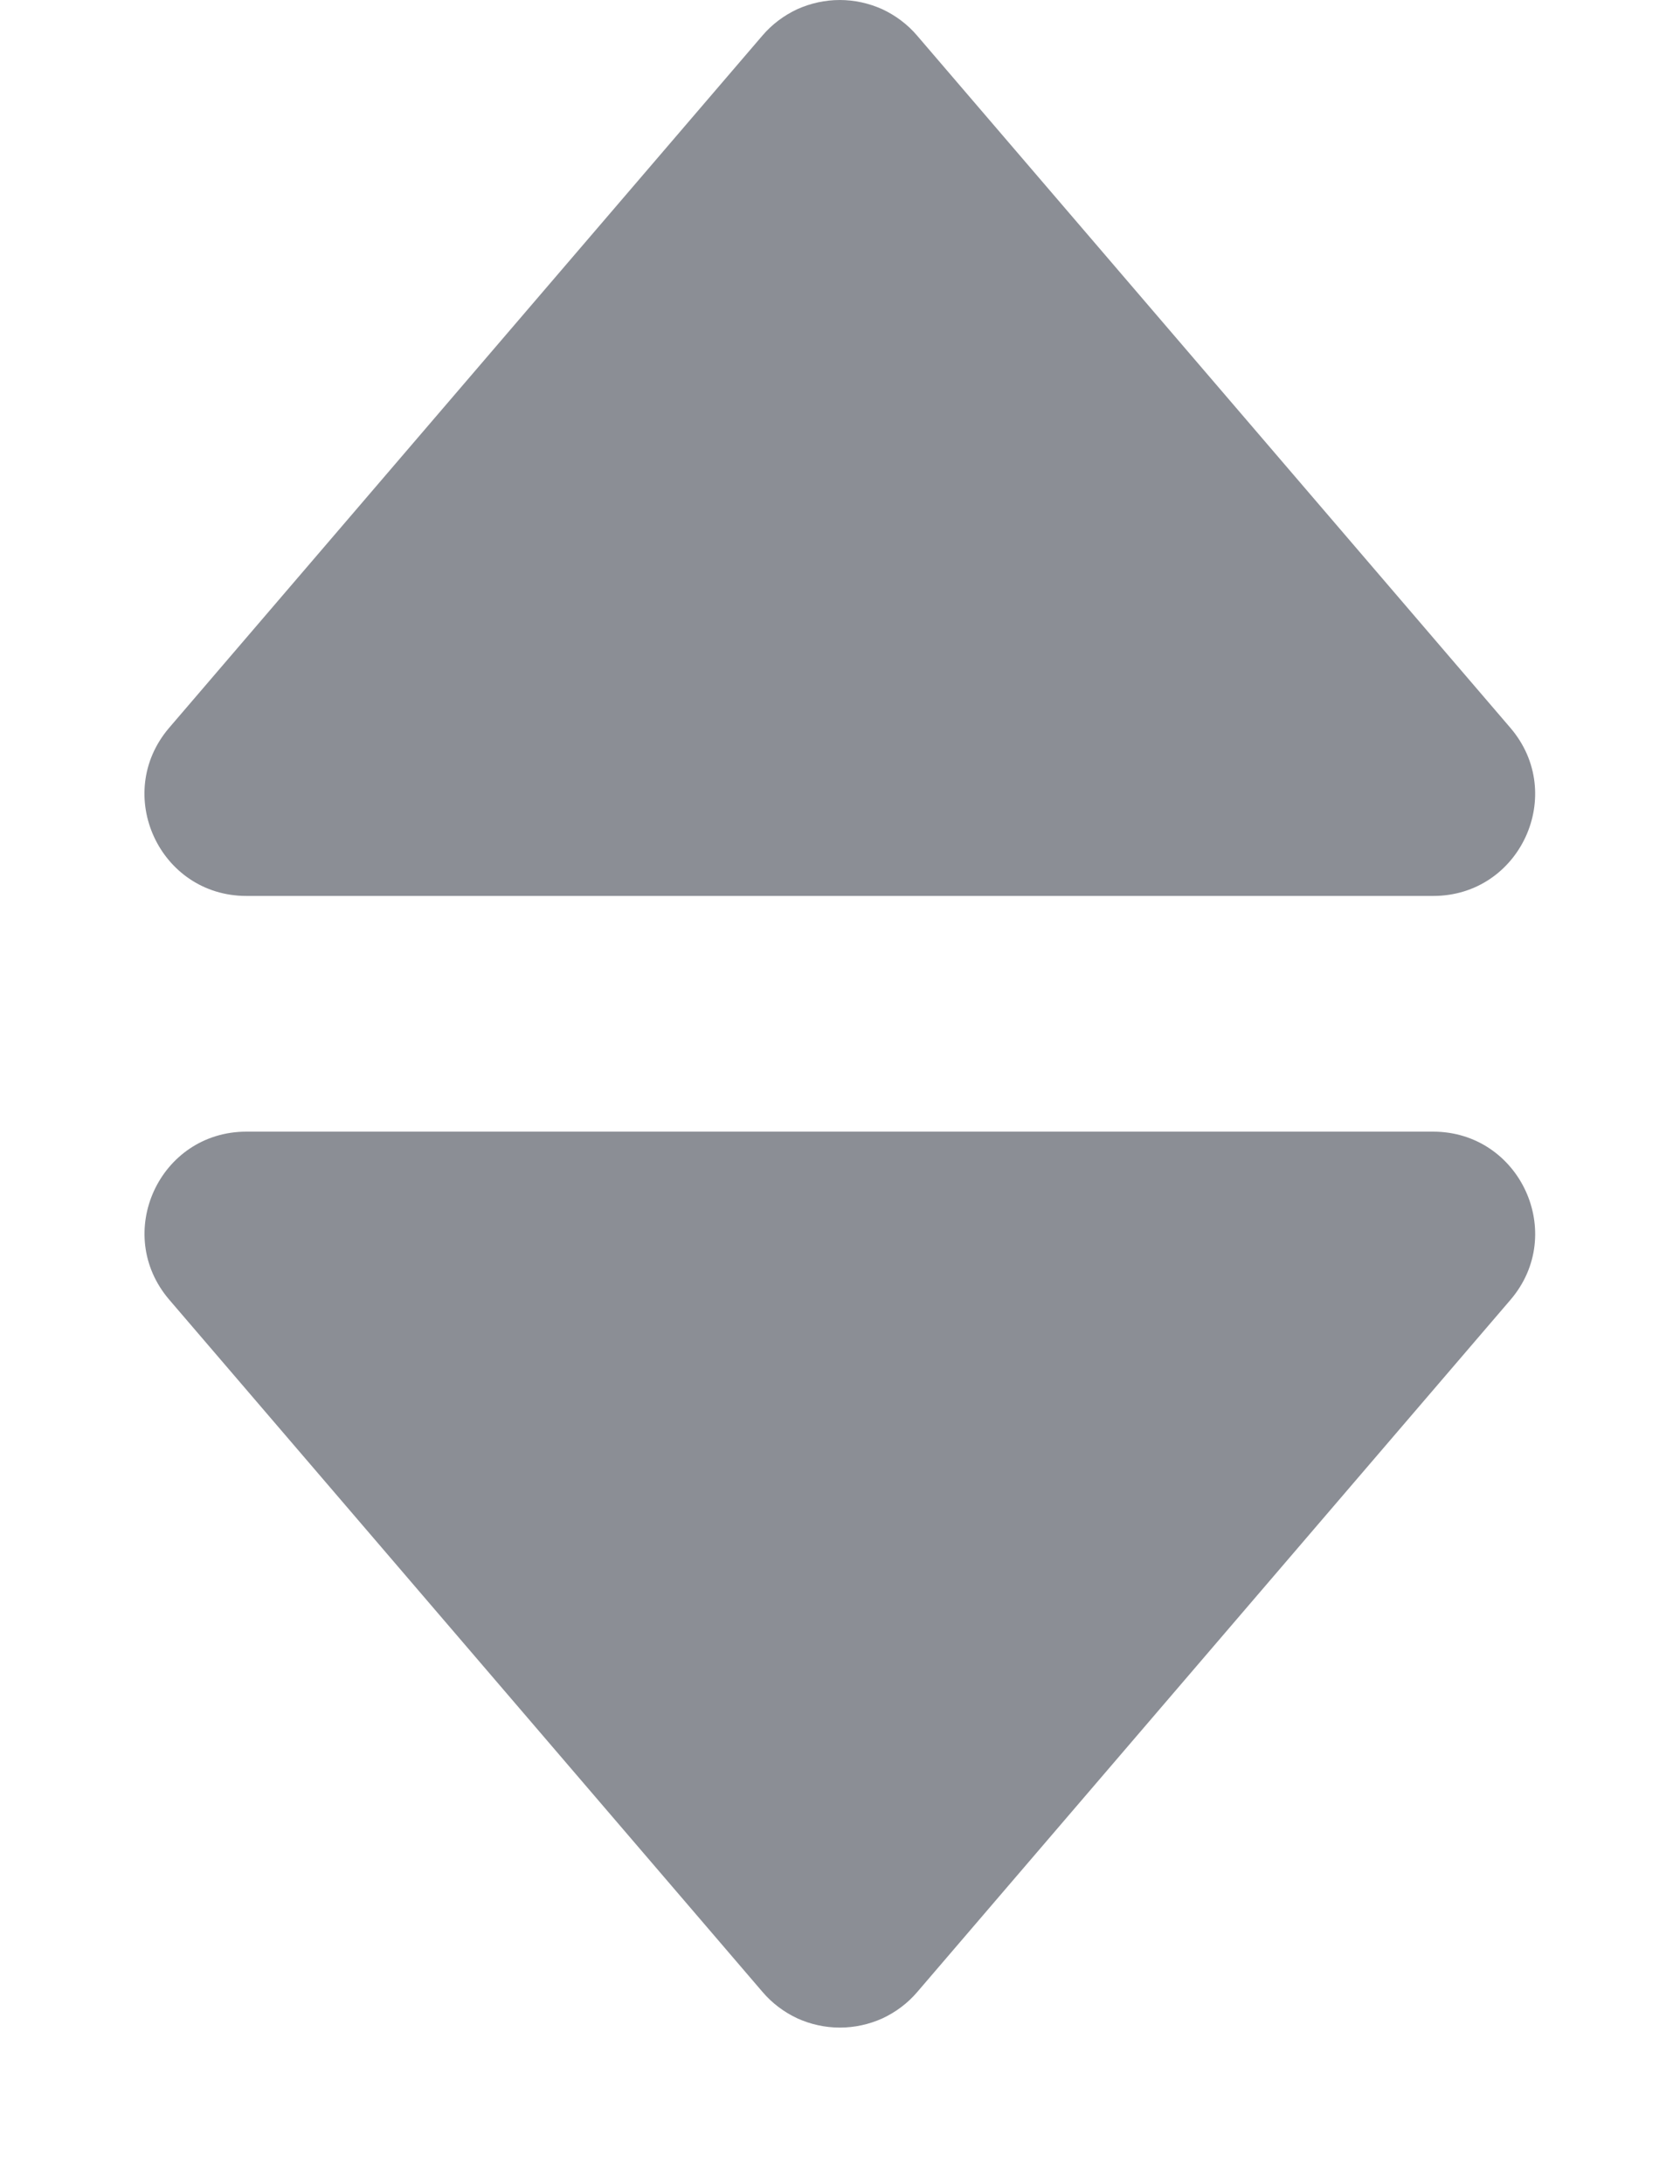 <svg width="10" height="13" viewBox="0 0 10 13" fill="none" xmlns="http://www.w3.org/2000/svg">
<path d="M1.008 7.737L4.539 11.857C4.596 11.924 4.667 11.977 4.746 12.014C4.825 12.05 4.912 12.069 4.999 12.069C5.087 12.069 5.173 12.05 5.253 12.014C5.332 11.977 5.403 11.924 5.46 11.857L8.991 7.737C9.328 7.343 9.048 6.736 8.53 6.736H1.467C0.949 6.736 0.67 7.343 1.008 7.737Z" fill="#8B8E95"/>
<path d="M8.99 4.332L5.459 0.212C5.402 0.145 5.331 0.092 5.252 0.055C5.172 0.019 5.086 4.01769e-05 4.999 4.01693e-05C4.911 4.01617e-05 4.825 0.019 4.745 0.055C4.666 0.092 4.595 0.145 4.538 0.212L1.007 4.332C0.67 4.726 0.949 5.333 1.467 5.333L8.531 5.333C9.049 5.333 9.328 4.726 8.99 4.332Z" fill="#8B8E95"/>
</svg>

